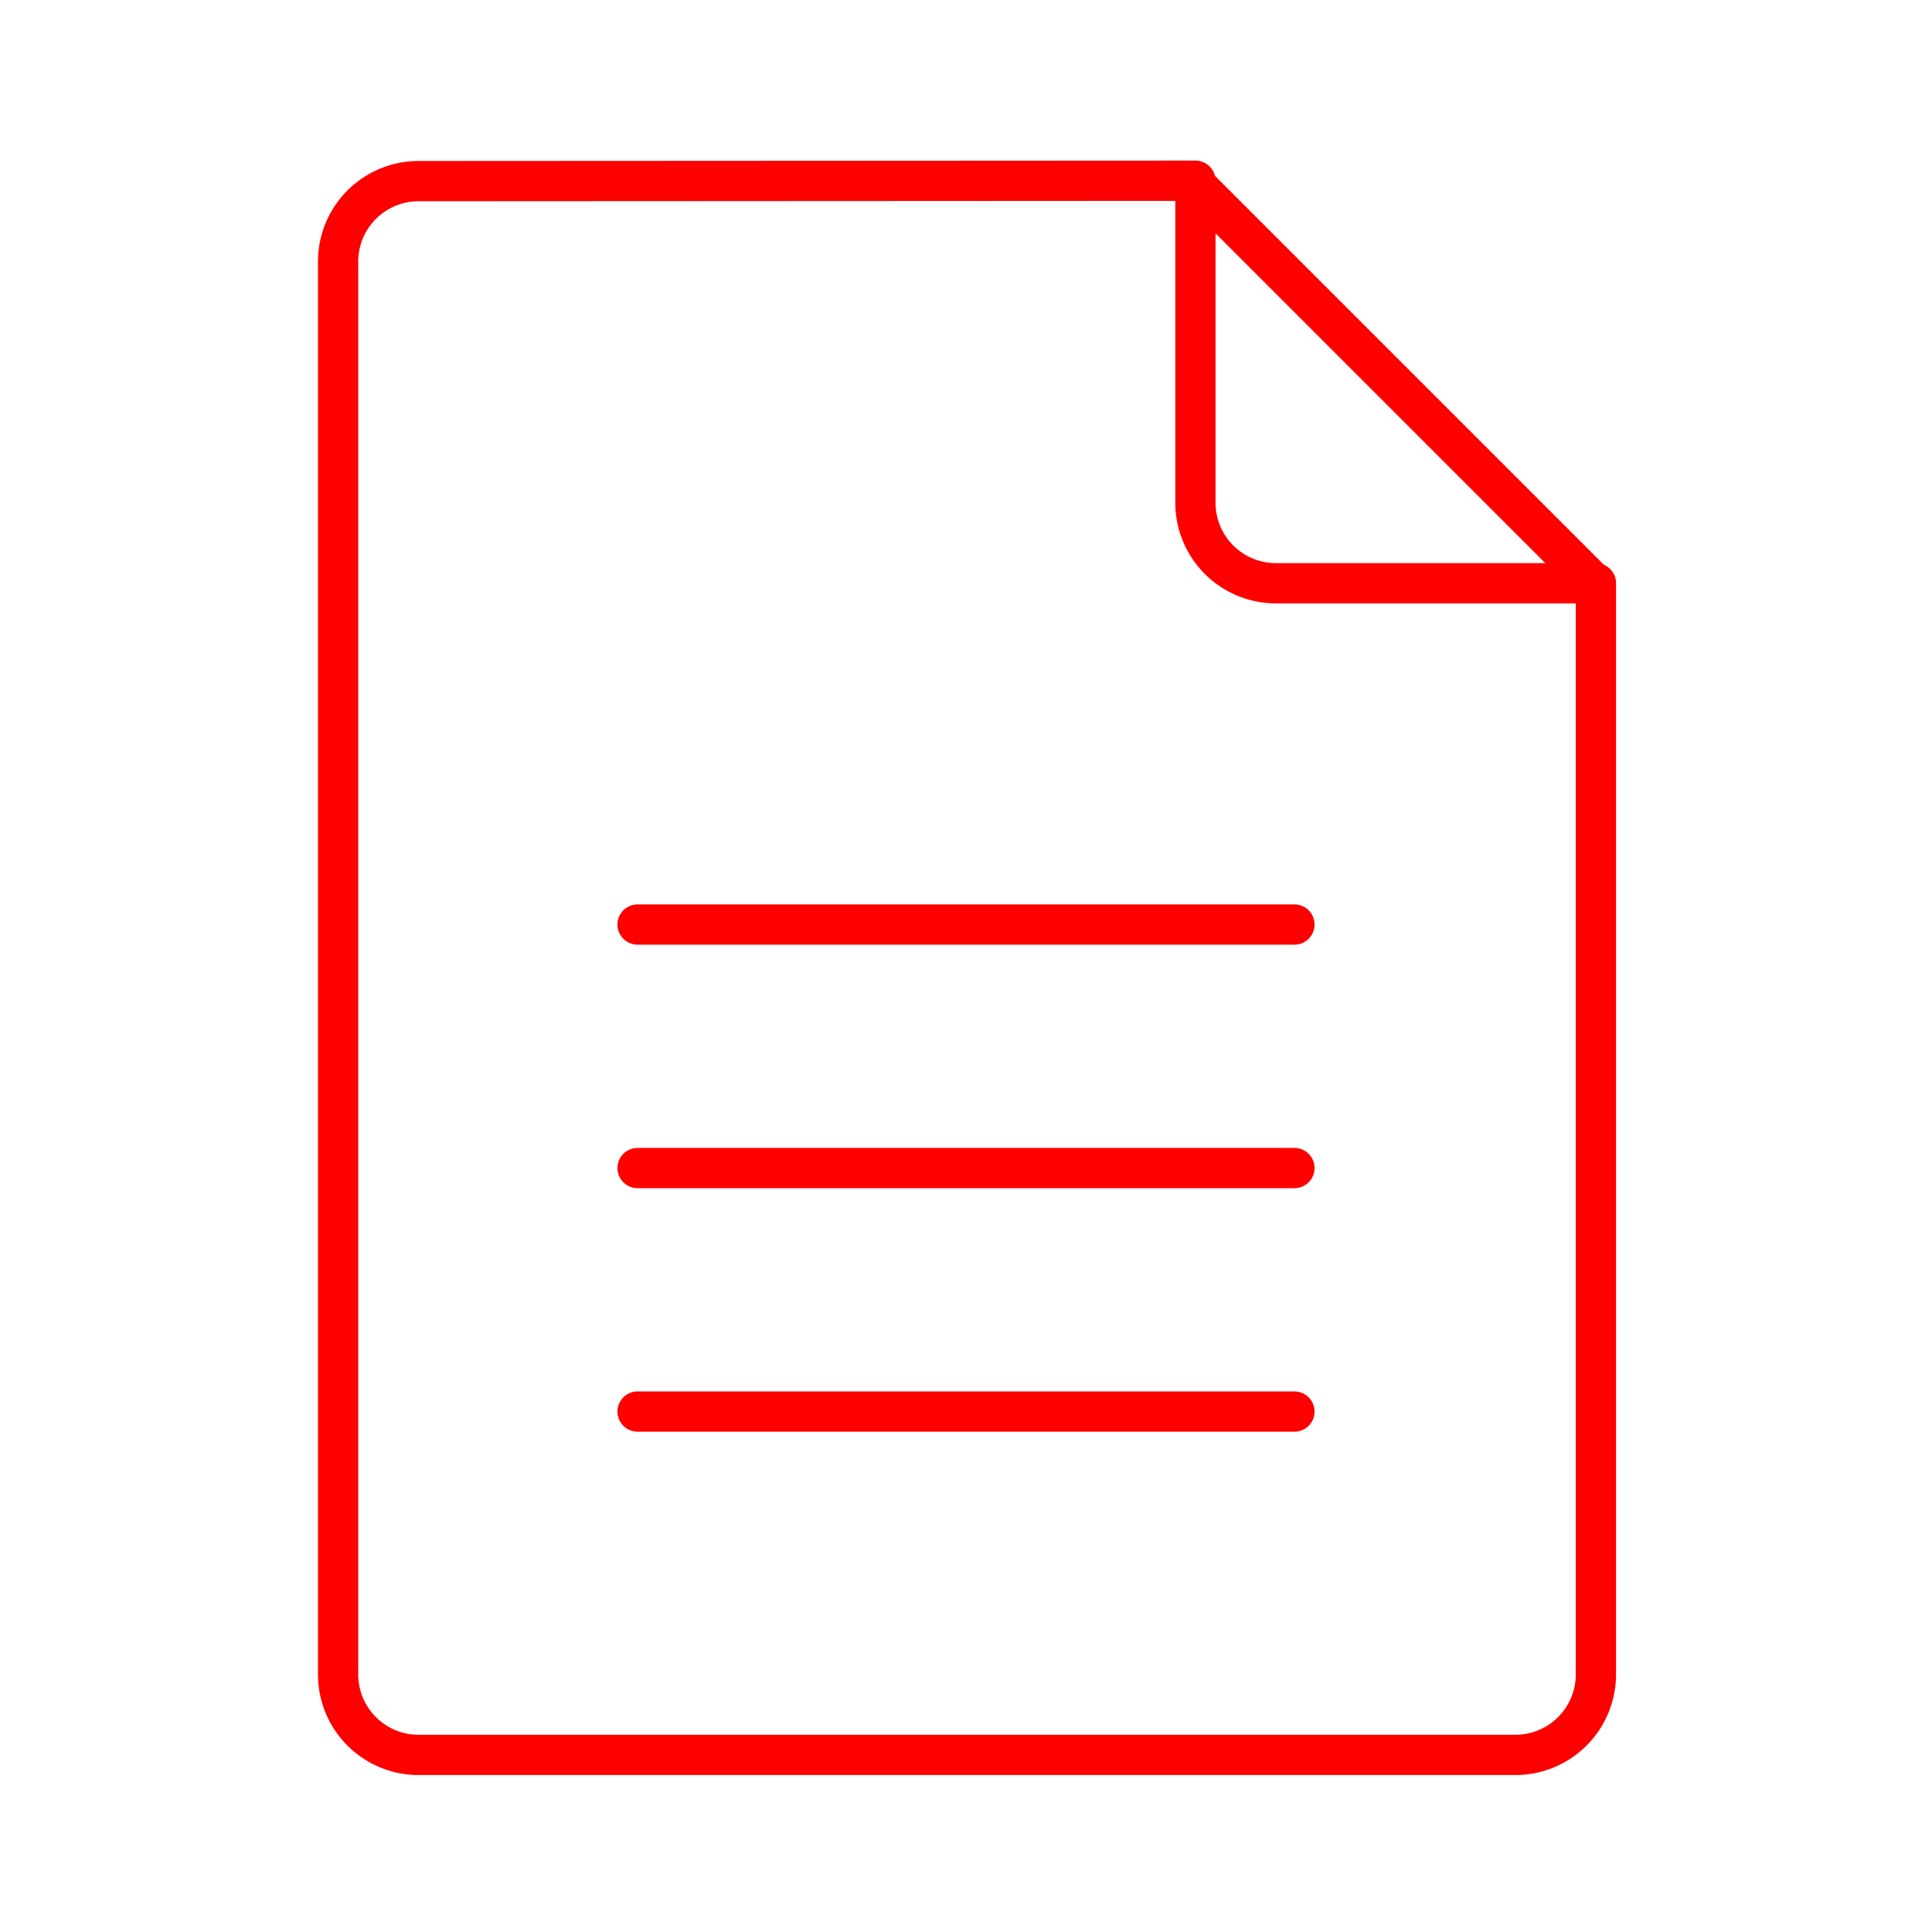 <svg id="Layer_2" data-name="Layer 2" xmlns="http://www.w3.org/2000/svg" viewBox="0 0 48 48"><defs><style>.cls-1{fill:none;stroke:#FF0000;stroke-linecap:round;stroke-linejoin:round;}</style></defs><path class="cls-1" d="M10.35,4.5a2,2,0,0,0-1.95,2v35.1a2,2,0,0,0,1.95,2h27.3a2,2,0,0,0,2-2V14.49h-8a2,2,0,0,1-1.95-2v-8Z"/><line class="cls-1" x1="29.61" y1="4.5" x2="39.6" y2="14.49"/><line class="cls-1" x1="15.84" y1="22.97" x2="32.16" y2="22.97"/><line class="cls-1" x1="15.84" y1="35.07" x2="32.16" y2="35.07"/><line class="cls-1" x1="15.84" y1="29.02" x2="32.16" y2="29.02"/></svg>